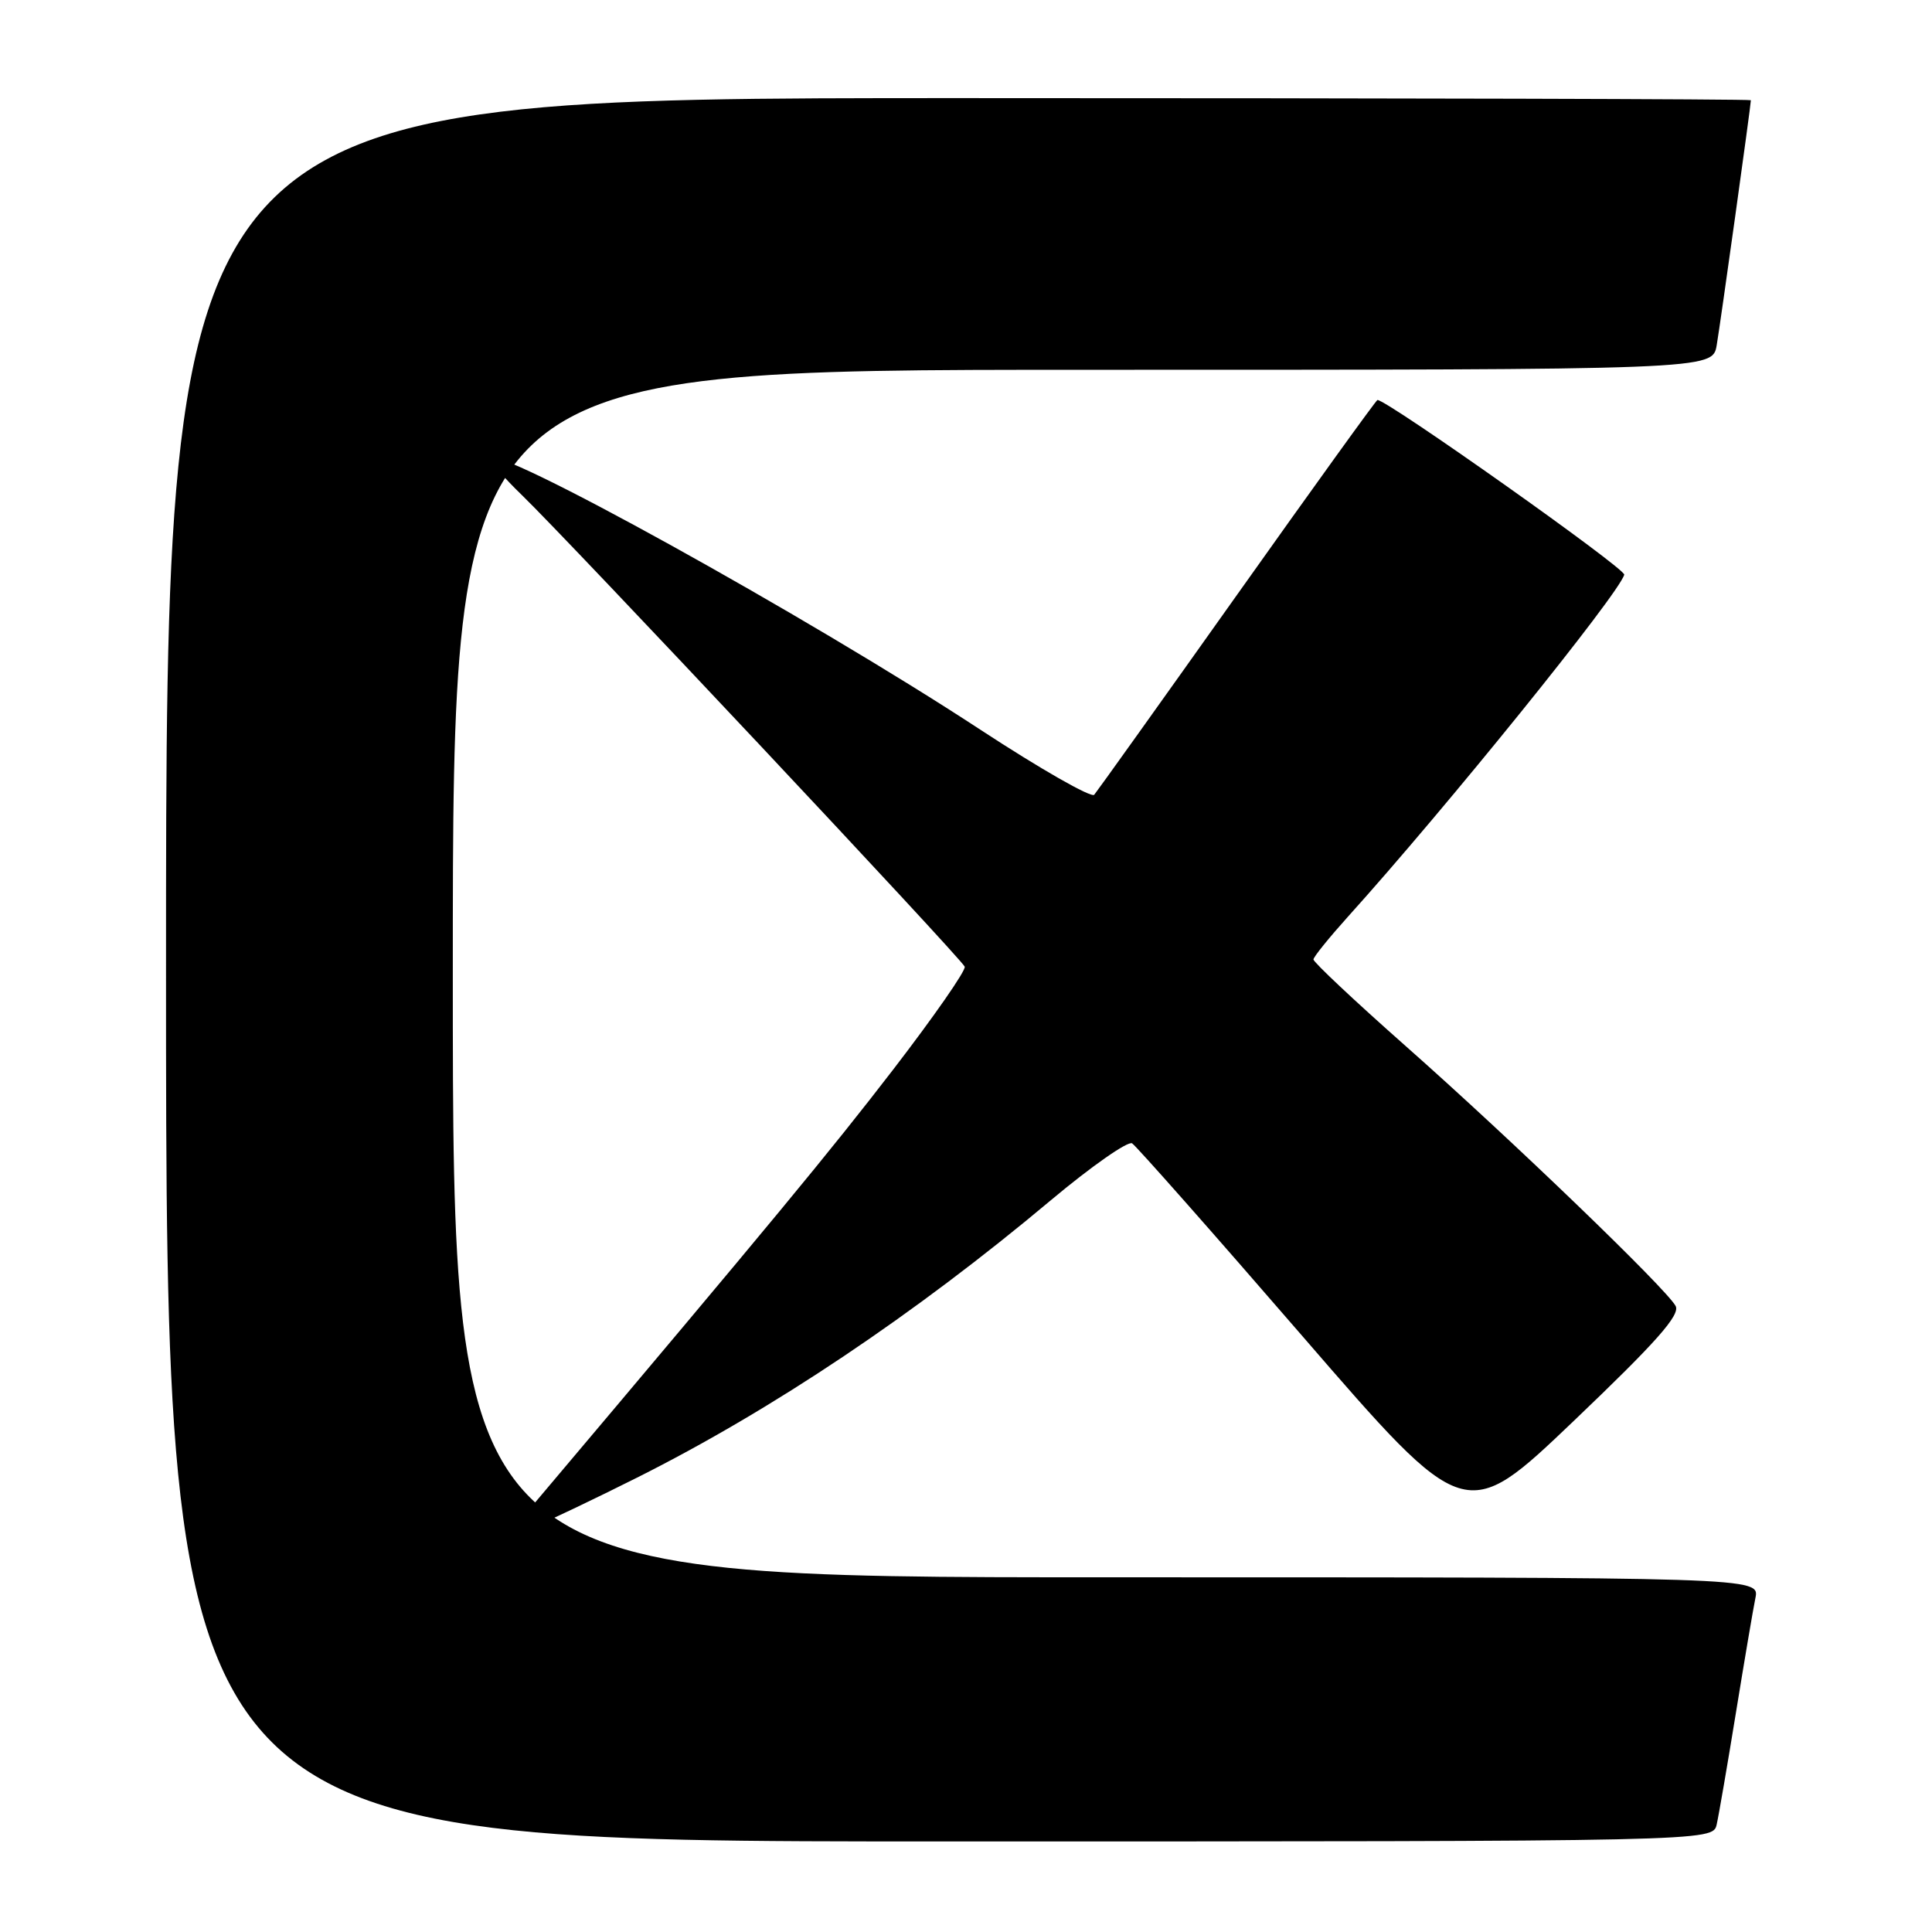 <?xml version="1.0" encoding="UTF-8" standalone="no"?>
<!DOCTYPE svg PUBLIC "-//W3C//DTD SVG 1.1//EN" "http://www.w3.org/Graphics/SVG/1.1/DTD/svg11.dtd" >
<svg xmlns="http://www.w3.org/2000/svg" xmlns:xlink="http://www.w3.org/1999/xlink" version="1.1" viewBox="0 0 256 256">
 <g >
 <path fill="currentColor"
d=" M 227.47 241.75 C 227.75 240.51 228.89 233.88 230.01 227.00 C 231.13 220.12 232.29 213.26 232.60 211.75 C 233.16 209.00 233.16 209.00 146.58 209.00 C 60.00 209.00 60.00 209.00 60.00 129.00 C 60.00 49.00 60.00 49.00 143.45 49.00 C 226.91 49.00 226.91 49.00 227.47 45.75 C 227.97 42.83 232.00 13.95 232.00 13.28 C 232.00 13.12 184.75 13.00 127.00 13.00 C 22.00 13.00 22.00 13.00 22.00 128.50 C 22.00 244.00 22.00 244.00 124.48 244.00 C 226.96 244.00 226.96 244.00 227.47 241.75 Z  M 84.42 195.79 C 102.38 186.78 121.21 174.16 139.24 159.04 C 144.60 154.55 149.45 151.16 150.01 151.50 C 150.56 151.85 160.73 163.35 172.59 177.06 C 194.16 201.99 194.16 201.99 208.51 188.30 C 219.48 177.83 222.66 174.24 222.03 173.05 C 220.79 170.76 200.31 151.03 186.25 138.60 C 179.51 132.64 174.02 127.48 174.04 127.13 C 174.06 126.78 176.11 124.25 178.58 121.50 C 191.59 107.08 214.53 78.68 215.22 76.15 C 215.44 75.37 183.83 53.00 182.52 53.00 C 182.36 53.00 174.01 64.59 163.96 78.75 C 153.91 92.91 145.37 104.86 144.99 105.31 C 144.60 105.75 137.81 101.87 129.89 96.68 C 107.00 81.67 65.00 58.44 65.00 60.79 C 65.00 61.23 66.84 63.37 69.10 65.55 C 75.24 71.48 127.45 127.07 127.83 128.09 C 128.01 128.58 123.75 134.70 118.36 141.71 C 109.97 152.61 102.24 161.97 71.19 198.75 C 66.76 204.00 66.76 204.00 70.63 202.38 C 72.76 201.49 78.96 198.53 84.42 195.79 Z "/>
</g>
</svg>